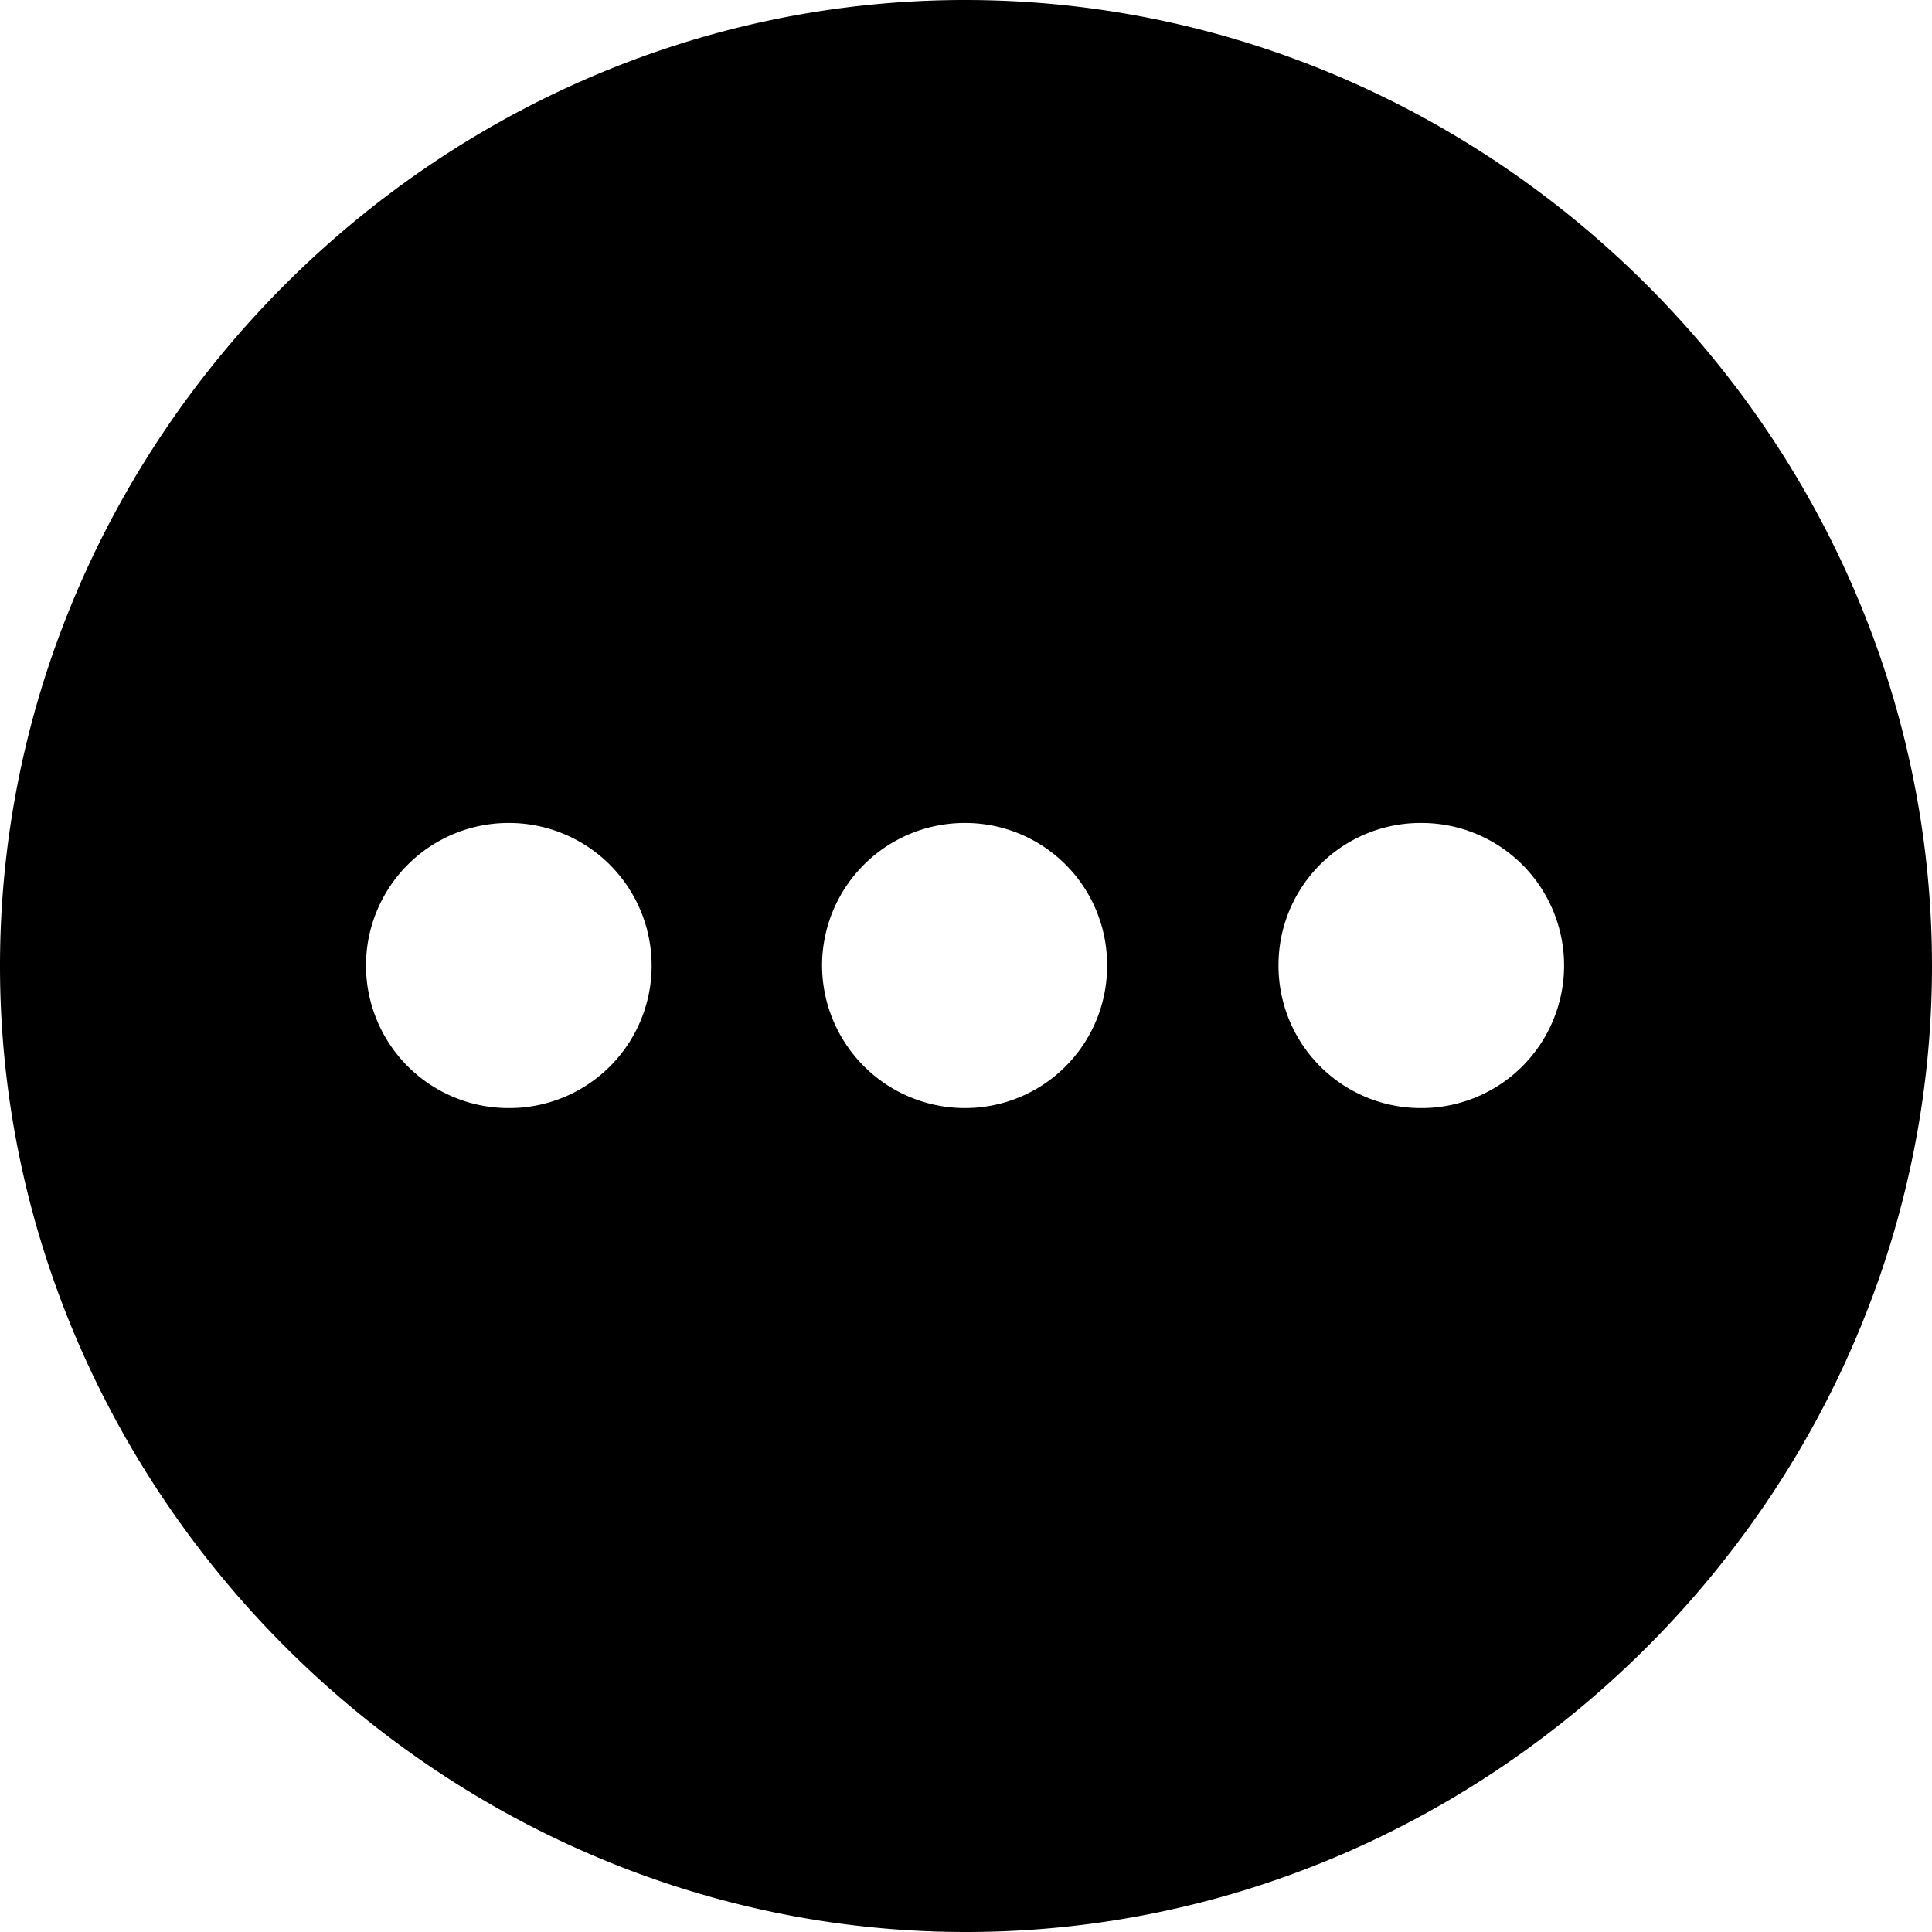 <svg width="18" height="18" viewBox="0 0 32 32" fill="none" xmlns="http://www.w3.org/2000/svg"><path d="M16 32c8.753 0 16-7.263 16-16 0-8.753-7.263-16-16.016-16C7.247 0 0 7.247 0 16c0 8.737 7.263 16 16 16zM8.423 18.353a2.36 2.36 0 010-4.722 2.363 2.363 0 012.37 2.353 2.357 2.357 0 01-2.37 2.369zm7.561 0a2.367 2.367 0 01-2.368-2.369 2.363 2.363 0 012.368-2.353 2.35 2.35 0 012.353 2.353 2.353 2.353 0 01-2.353 2.369zm7.561 0a2.357 2.357 0 01-2.369-2.369 2.353 2.353 0 012.369-2.353 2.36 2.36 0 010 4.722z" fill="#000"/></svg>